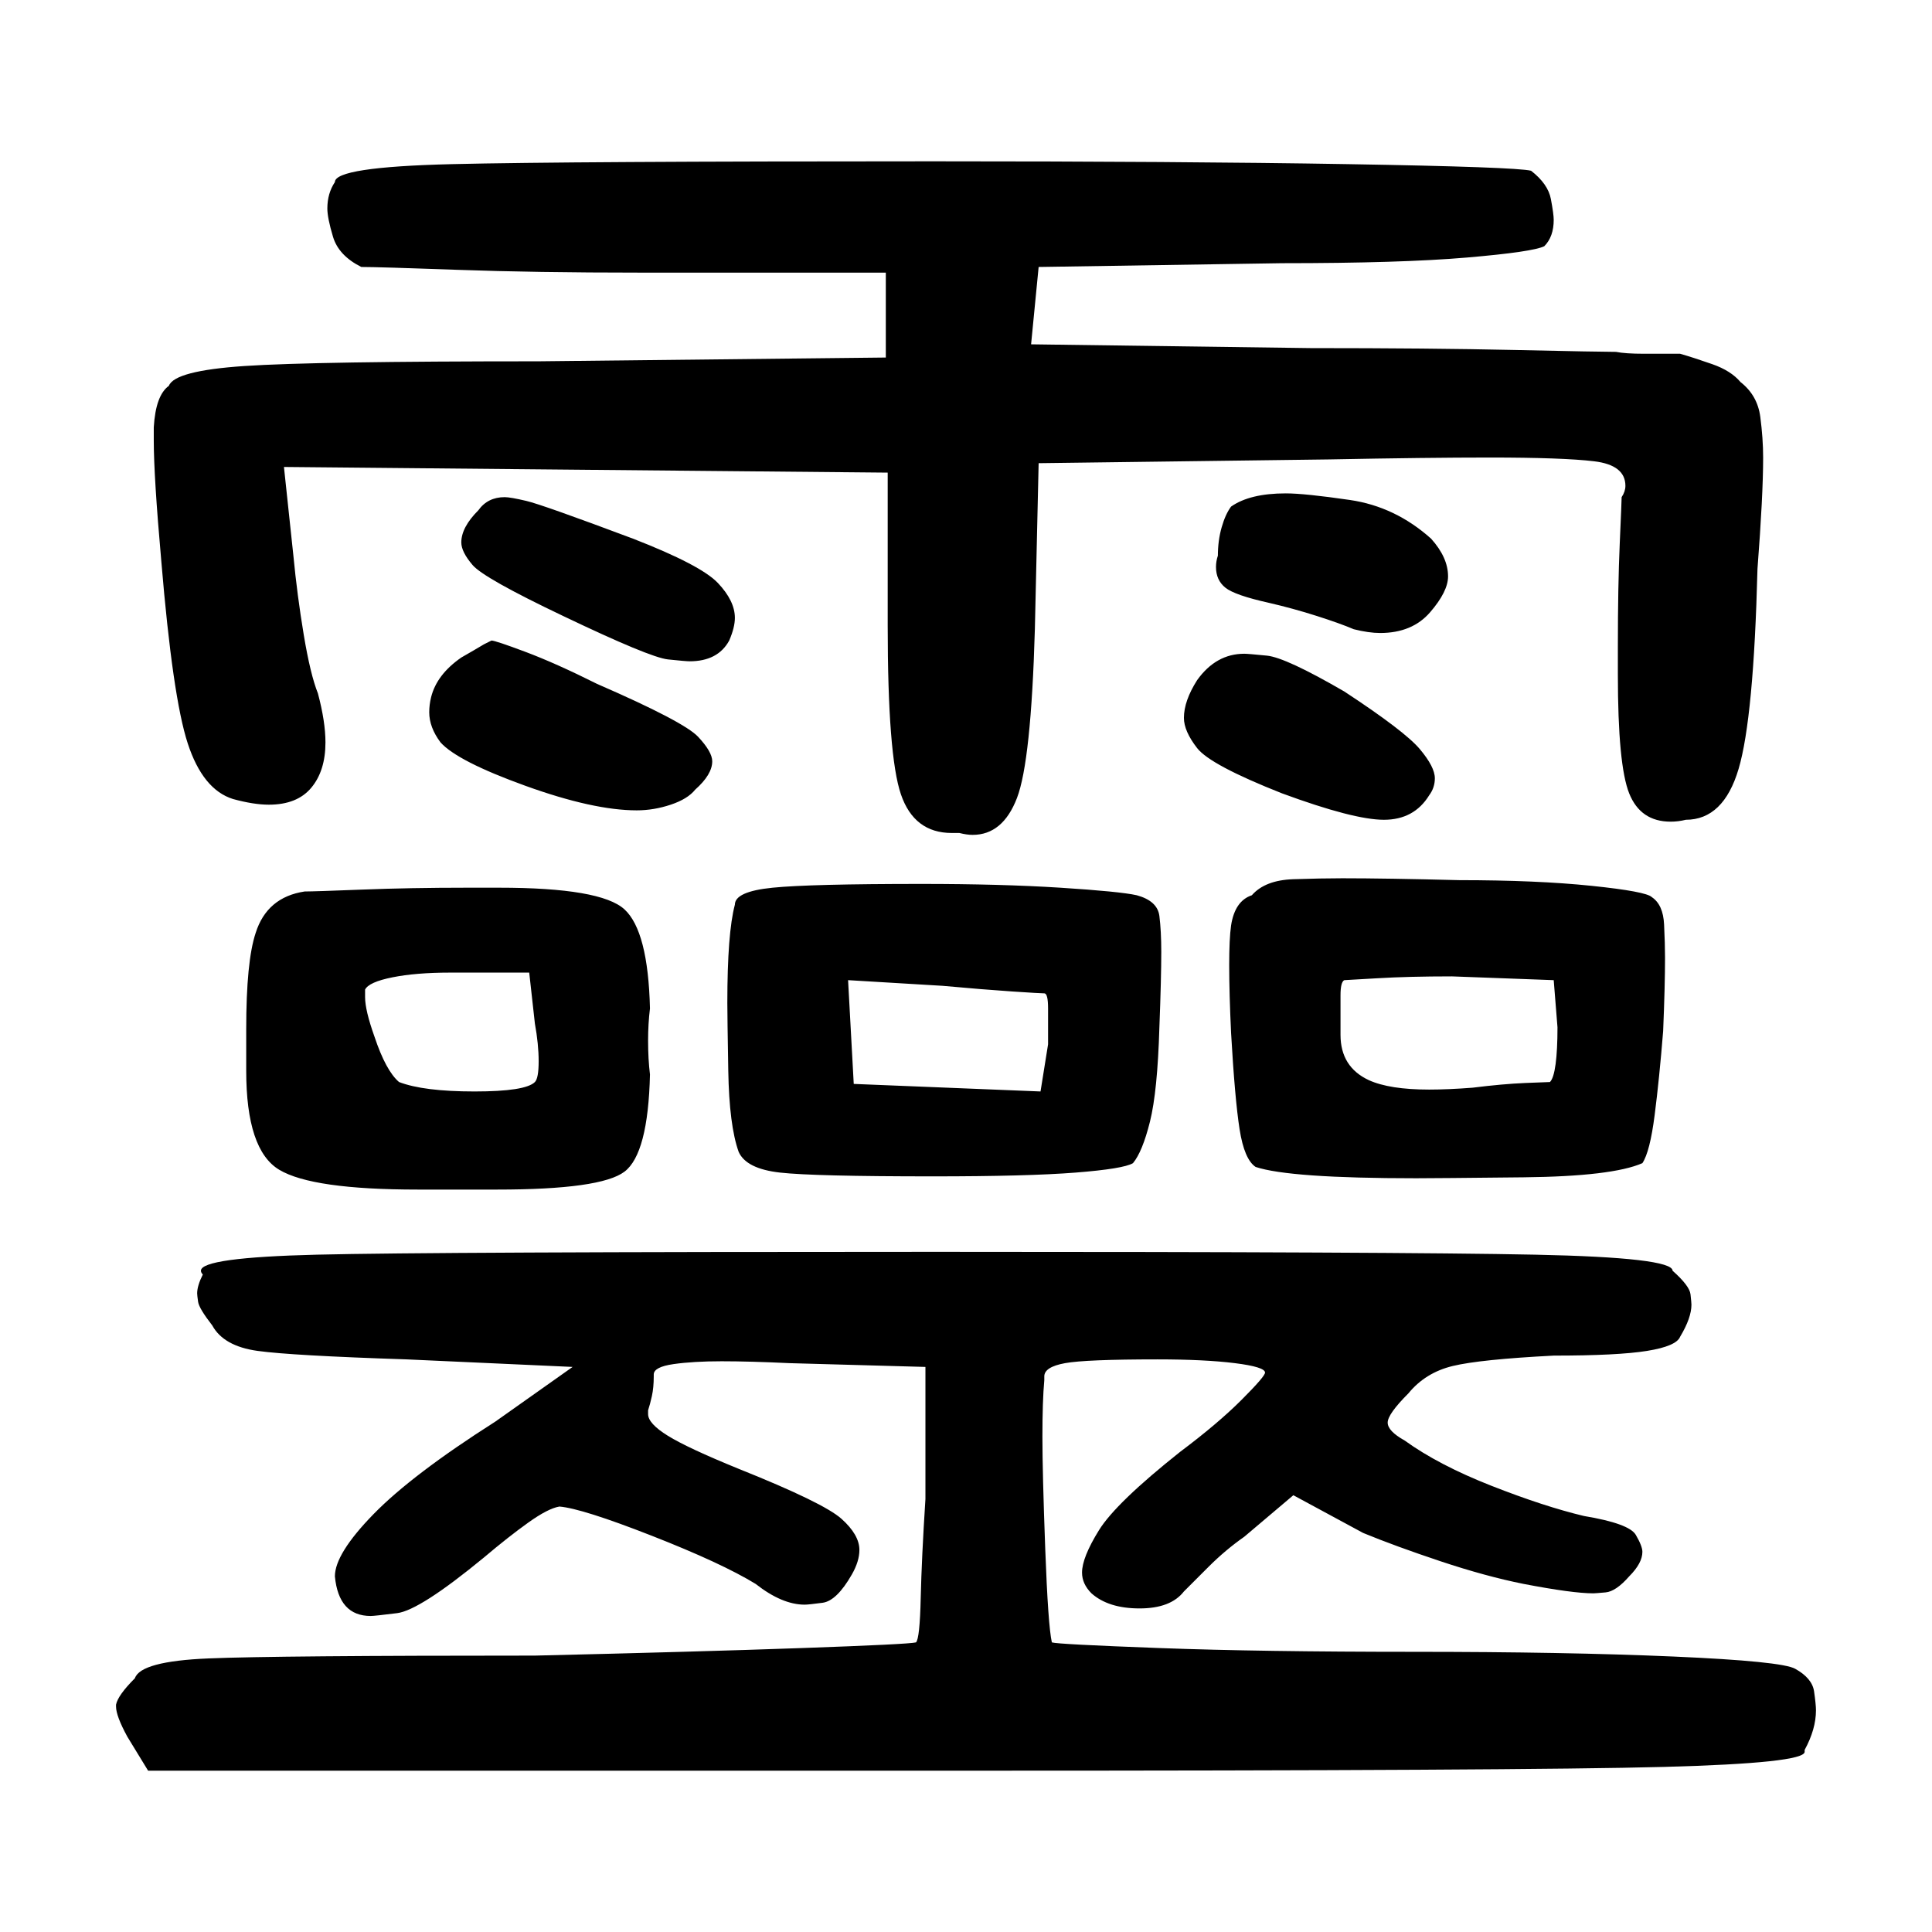 <?xml version="1.0" standalone="no"?>
<!DOCTYPE svg PUBLIC "-//W3C//DTD SVG 1.1//EN" "http://www.w3.org/Graphics/SVG/1.1/DTD/svg11.dtd" >
<svg xmlns="http://www.w3.org/2000/svg" xmlns:svg="http://www.w3.org/2000/svg" xmlns:xlink="http://www.w3.org/1999/xlink" viewBox="0 0 1024 1024"><path d="M61.5 903.5Q62.5 898.5 71.5 889.5Q74.5 880.5 110.5 879.0Q146.5 877.5 283.5 877.5Q368.5 875.5 425.0 873.5Q481.5 871.5 485.5 870.5Q487.5 868.5 488.0 847.0Q488.5 825.5 490.5 794.5V724.5L418.5 722.5Q397.5 721.5 382.5 721.5Q367.5 721.5 357.0 723.0Q346.5 724.5 346.5 728.5Q346.5 728.5 346.5 729.5Q346.5 735.5 345.5 740.0Q344.5 744.5 343.5 747.5Q343.5 748.5 343.5 749.5Q343.5 754.5 354.0 761.0Q364.5 767.5 391.5 778.5Q436.5 796.5 446.0 805.0Q455.5 813.5 455.5 821.5Q455.5 827.5 451.5 834.5Q443.5 848.5 436.0 849.5Q428.5 850.5 426.5 850.5Q414.5 850.5 400.5 839.5Q382.5 828.5 345.5 814.0Q308.5 799.5 296.5 798.5Q290.5 799.5 280.0 807.0Q269.5 814.5 256.5 825.5Q222.5 853.5 210.5 855.0Q198.5 856.5 196.5 856.5Q179.5 856.5 177.5 835.5Q177.5 823.5 198.0 802.5Q218.5 781.5 262.5 753.5L303.5 724.5L215.5 720.5Q154.5 718.5 136.5 716.0Q118.5 713.5 112.5 702.5Q105.5 693.5 105.0 690.0Q104.5 686.5 104.5 685.5Q104.5 681.5 107.5 675.5Q106.5 674.5 106.5 673.5Q106.5 666.5 168.0 665.0Q229.5 663.5 496.5 663.5Q740.5 663.5 813.5 665.0Q886.5 666.5 886.5 673.5Q886.5 673.5 886.5 673.5Q895.5 681.5 896.0 686.0Q896.5 690.5 896.5 691.5Q896.5 698.5 890.5 708.5Q888.5 713.5 873.0 716.0Q857.5 718.5 823.5 718.5Q784.5 720.5 770.0 724.0Q755.5 727.5 746.5 738.5Q735.5 749.5 735.5 754.0Q735.5 758.5 744.5 763.5Q762.5 776.5 790.5 787.5Q818.5 798.5 839.5 803.5Q863.5 807.5 867.0 813.5Q870.5 819.5 870.5 822.5Q870.5 828.5 863.5 835.5Q856.5 843.5 851.0 844.0Q845.5 844.5 844.5 844.5Q833.5 844.5 807.5 839.5Q787.5 835.5 763.5 827.5Q739.5 819.5 722.5 812.5L685.5 792.5L659.5 814.5Q649.5 821.5 640.5 830.5L627.5 843.5Q620.5 852.5 604.0 852.5Q587.5 852.5 578.5 844.5Q573.5 839.5 573.5 833.5Q573.5 825.5 582.5 811.0Q591.5 796.5 625.5 769.5Q645.5 754.5 658.0 742.0Q670.5 729.5 670.5 727.5Q670.5 724.5 654.5 722.5Q638.5 720.5 613.5 720.5Q575.5 720.5 564.5 722.5Q553.5 724.5 553.5 729.5Q553.5 730.5 553.5 731.5Q552.5 742.5 552.5 761.5Q552.5 780.5 554.0 821.0Q555.5 861.5 557.5 870.5Q560.5 871.5 614.5 873.5Q668.5 875.5 749.5 875.5Q829.5 875.5 887.0 878.0Q944.5 880.5 951.5 884.5Q960.5 889.5 961.5 896.5Q962.5 903.5 962.5 906.5Q962.5 916.5 956.5 927.5Q956.5 928.5 956.5 928.5Q956.5 934.5 882.0 936.5Q807.5 938.5 514.5 938.5H78.5L67.5 920.5Q61.5 909.5 61.5 904.5Q61.5 904.5 61.5 903.5ZM81.5 226.5Q82.5 209.5 89.5 204.5Q92.5 196.5 129.5 194.0Q166.5 191.5 285.5 191.5L469.5 189.5V144.5H339.5Q283.5 144.5 242.0 143.0Q200.5 141.5 191.5 141.5Q179.5 135.5 176.5 125.5Q173.5 115.5 173.5 110.5Q173.5 102.5 177.5 96.5Q177.5 88.5 239.5 87.0Q301.5 85.5 494.5 85.5Q625.5 85.5 714.5 87.0Q803.5 88.5 811.5 90.5Q820.5 97.5 822.0 105.5Q823.5 113.5 823.5 116.5Q823.5 125.5 818.5 130.5Q812.5 133.5 777.5 136.5Q742.5 139.5 679.5 139.5L550.5 141.5L546.5 182.5L694.5 184.5Q757.5 184.5 803.0 185.5Q848.5 186.5 856.5 186.5Q861.5 187.5 871.5 187.5H890.5Q897.5 189.5 907.5 193.0Q917.5 196.5 922.5 202.5Q931.5 209.5 933.0 221.0Q934.5 232.5 934.5 242.5Q934.5 262.5 931.5 301.5Q929.5 380.5 921.5 407.5Q913.5 434.5 893.5 434.5Q889.5 435.5 885.5 435.5Q869.5 435.5 863.5 420.5Q857.5 405.5 857.5 357.5Q857.5 350.5 857.5 342.5Q857.5 310.5 858.5 288.0Q859.5 265.5 859.5 263.5Q861.5 260.5 861.5 257.5Q861.5 246.5 845.0 244.5Q828.5 242.5 789.5 242.5Q756.5 242.5 704.5 243.5L550.5 245.5L548.5 333.5Q546.5 403.5 539.0 423.0Q531.5 442.5 515.5 442.5Q512.5 442.5 508.5 441.5Q506.5 441.5 504.5 441.5Q484.5 441.5 477.5 421.0Q470.5 400.5 470.5 331.5V250.5L150.5 247.5L155.5 294.5Q157.5 315.5 161.0 336.5Q164.5 357.5 168.5 367.5Q172.5 382.5 172.5 393.5Q172.5 408.5 165.0 417.5Q157.5 426.5 142.5 426.5Q134.5 426.5 123.5 423.5Q107.5 418.5 99.5 394.0Q91.5 369.5 85.5 297.5Q81.5 252.5 81.5 233.5Q81.5 229.5 81.5 226.5ZM652.5 490.5Q654.5 477.5 663.5 474.5Q670.5 466.5 685.5 466.0Q700.5 465.5 711.5 465.5Q734.5 465.5 773.5 466.5Q814.5 466.5 843.5 469.5Q872.5 472.5 875.5 475.5Q881.5 479.5 882.0 490.0Q882.5 500.5 882.5 507.5Q882.5 522.5 881.5 546.5Q879.5 571.5 877.0 591.0Q874.5 610.5 870.5 616.5Q854.5 623.5 807.5 624.0Q760.5 624.5 750.5 624.5Q683.5 624.5 665.5 618.5Q659.5 614.5 657.0 598.5Q654.5 582.5 652.5 547.5Q651.5 526.5 651.5 511.5Q651.5 497.5 652.5 490.5ZM389.5 479.5Q389.5 472.5 409.5 470.5Q429.5 468.5 488.5 468.5Q530.5 468.5 562.0 470.5Q593.5 472.5 602.5 474.5Q613.5 477.5 614.5 485.5Q615.5 493.5 615.5 504.5Q615.5 518.5 614.5 544.5Q613.5 578.5 609.5 594.5Q605.5 610.5 600.5 616.5Q595.5 619.5 570.0 621.5Q544.5 623.5 494.5 623.5Q431.5 623.5 413.5 621.5Q395.5 619.5 391.5 610.5Q386.5 596.5 386.0 567.5Q385.5 538.5 385.5 531.5Q385.5 494.5 389.5 479.5ZM135.5 494.5Q141.5 475.5 161.5 472.5Q166.5 472.5 192.0 471.5Q217.5 470.5 247.5 470.5Q256.5 470.5 264.5 470.5Q318.5 470.5 331.0 482.0Q343.5 493.5 344.5 534.5Q343.5 542.5 343.5 551.5Q343.5 561.5 344.5 569.5Q343.5 611.5 331.0 621.0Q318.5 630.5 263.5 630.5Q253.5 630.5 242.5 630.5Q231.5 630.5 221.5 630.5Q165.5 630.5 148.0 620.0Q130.5 609.5 130.5 567.5Q130.5 555.5 130.5 545.5Q130.5 509.5 135.5 494.5ZM228.5 369.5Q231.5 357.5 244.5 348.5Q251.5 344.5 256.5 341.5L260.5 339.5Q262.5 339.5 278.5 345.5Q294.5 351.5 316.5 362.5Q362.5 382.5 370.0 390.5Q377.5 398.5 377.5 403.5Q377.5 410.5 368.5 418.5Q364.5 423.5 355.5 426.5Q346.5 429.5 337.5 429.5Q314.5 429.5 278.5 416.5Q242.5 403.5 233.5 393.5Q227.5 385.5 227.5 377.5Q227.5 373.5 228.5 369.5ZM634.5 360.5Q644.5 346.5 659.5 346.5Q661.5 346.5 671.5 347.5Q681.5 348.5 712.5 366.5Q744.5 387.5 752.5 397.0Q760.5 406.5 760.5 412.5Q760.5 417.5 757.5 421.5Q749.5 434.5 733.5 434.5Q717.5 434.5 679.5 420.5Q641.5 405.5 634.5 396.5Q627.5 387.5 627.5 380.5Q627.5 371.5 634.5 360.5ZM253.5 270.5Q258.5 263.5 267.5 263.5Q270.5 263.5 279.0 265.5Q287.5 267.5 335.5 285.5Q371.5 299.5 380.5 309.0Q389.5 318.5 389.5 327.5Q389.5 332.5 386.5 339.5Q380.5 350.5 365.5 350.5Q363.5 350.5 354.0 349.5Q344.5 348.5 298.5 326.5Q256.5 306.5 250.5 299.5Q244.5 292.5 244.5 287.5Q244.5 279.5 253.5 270.5ZM645.5 294.5Q645.5 286.5 647.5 279.5Q649.5 272.5 652.5 268.5Q662.5 261.5 681.5 261.5Q691.5 261.5 715.5 265.0Q739.5 268.5 758.5 285.5Q767.5 295.5 767.5 305.5Q767.5 313.5 758.0 324.5Q748.5 335.5 731.5 335.5Q725.5 335.5 717.5 333.5Q710.5 330.5 698.0 326.5Q685.5 322.5 672.5 319.5Q654.5 315.5 649.5 311.5Q644.5 307.5 644.5 300.5Q644.5 297.5 645.5 294.5ZM725.5 572.5Q736.5 577.5 757.5 577.5Q767.5 577.5 780.5 576.5Q796.5 574.5 808.5 574.0Q820.5 573.5 821.5 573.5Q823.5 571.5 824.5 564.0Q825.5 556.5 825.5 544.5L823.5 519.5L769.5 517.5Q746.5 517.5 730.0 518.5Q713.5 519.5 712.5 519.5Q710.5 520.5 710.5 527.5V544.5Q710.5 546.5 710.5 548.5Q710.5 565.5 725.5 572.5ZM452.5 574.5 551.5 578.5 555.5 553.5V534.5Q555.5 526.5 553.5 526.5Q551.5 526.5 536.5 525.5Q521.5 524.5 499.5 522.5L449.5 519.5ZM198.5 549.5Q204.5 567.5 211.5 573.5Q224.5 578.5 251.5 578.5Q278.5 578.5 283.5 573.5Q285.5 571.5 285.5 562.5Q285.5 553.5 283.5 542.5L280.5 515.5H238.5Q220.5 515.5 208.0 518.0Q195.5 520.5 193.5 524.5Q193.5 526.5 193.5 528.5Q193.5 535.5 198.5 549.5Z" fill="black"></path></svg>